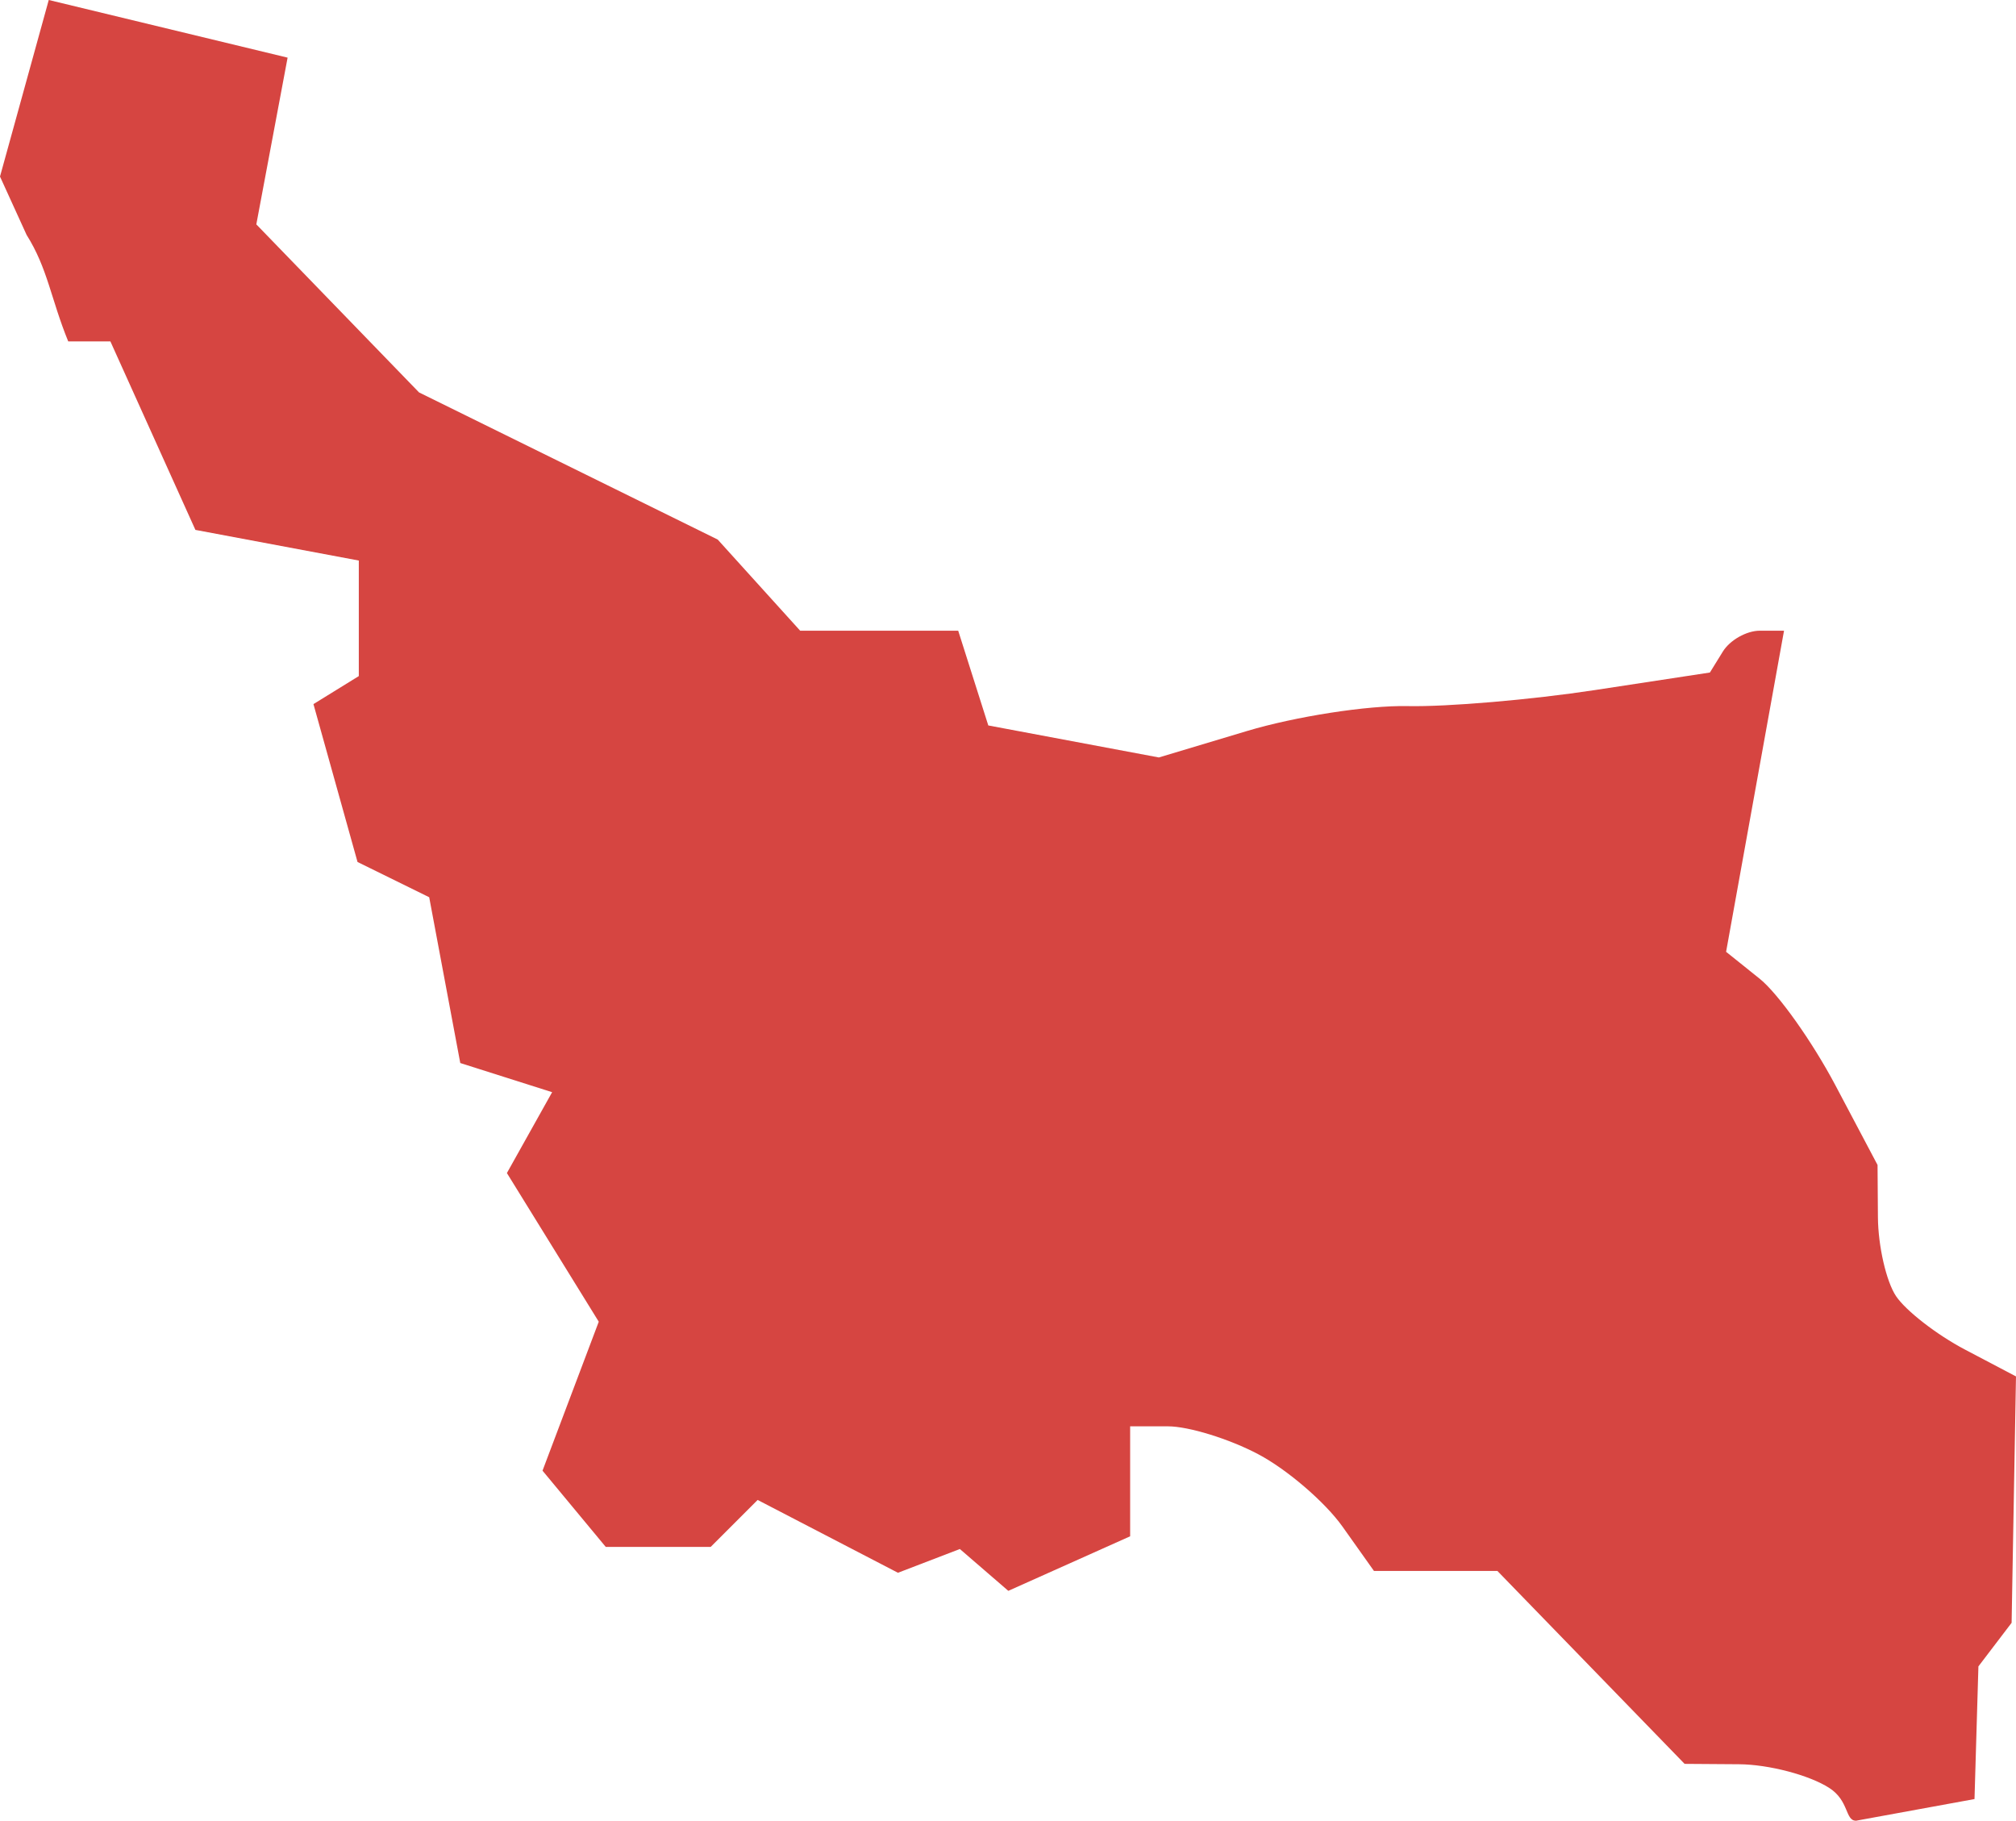 <?xml version="1.0" encoding="UTF-8" standalone="no"?>
<svg
   xmlns:dc="http://purl.org/dc/elements/1.1/"
   xmlns:cc="http://creativecommons.org/ns#"
   xmlns:rdf="http://www.w3.org/1999/02/22-rdf-syntax-ns#"
   xmlns:svg="http://www.w3.org/2000/svg"
   xmlns="http://www.w3.org/2000/svg"
   xmlns:sodipodi="http://sodipodi.sourceforge.net/DTD/sodipodi-0.dtd"
   xmlns:inkscape="http://www.inkscape.org/namespaces/inkscape"
   version="1.0"
   width="47.427"
   height="42.83"
   id="svg2"
   sodipodi:docname="OR_3.svg"
   inkscape:version="0.92.2 5c3e80d, 2017-08-06">
  <defs
     id="defs22" />
  <sodipodi:namedview
     pagecolor="#ffffff"
     bordercolor="#666666"
     borderopacity="1"
     objecttolerance="10"
     gridtolerance="10"
     guidetolerance="10"
     inkscape:pageopacity="0"
     inkscape:pageshadow="2"
     inkscape:window-width="640"
     inkscape:window-height="480"
     id="namedview20"
     showgrid="false"
     inkscape:zoom="0.12542268"
     inkscape:cx="1123.0859"
     inkscape:cy="-531.92983"
     inkscape:window-x="0"
     inkscape:window-y="0"
     inkscape:window-maximized="0"
     inkscape:current-layer="svg2" />
  <path
     d="m 43.661,42.83 c -0.256,-0.005 -0.158,-0.469 -0.626,-0.771 -0.468,-0.302 -1.425,-0.554 -2.127,-0.558 l -1.277,-0.009 -2.202,-2.269 -2.202,-2.269 h -2.904 l -0.741,-1.044 c -0.408,-0.574 -1.298,-1.34 -1.98,-1.701 -0.681,-0.361 -1.638,-0.657 -2.127,-0.657 h -0.888 v 2.587 l -2.866,1.283 -1.14,-0.984 -1.456,0.559 -3.301,-1.713 -1.104,1.104 h -2.47 L 12.763,34.595 14.086,31.091 11.925,27.594 12.989,25.692 10.828,25.006 10.097,21.106 8.411,20.277 7.374,16.563 8.441,15.904 V 13.186 L 4.597,12.465 2.597,8.031 H 1.605 C 1.194,7.023 1.125,6.32 0.625,5.524 L 0,4.153 1.147,-3.2e-4 6.766,1.356 6.03,5.278 l 3.828,3.953 7.026,3.461 1.94,2.144 h 3.718 l 0.708,2.229 4.013,0.753 2.073,-0.622 c 1.14,-0.342 2.839,-0.606 3.775,-0.586 0.936,0.02 2.919,-0.15 4.408,-0.377 l 2.707,-0.413 0.304,-0.492 c 0.167,-0.271 0.559,-0.492 0.872,-0.492 h 0.568 l -1.363,7.554 0.789,0.632 c 0.434,0.348 1.236,1.476 1.782,2.507 l 0.992,1.875 0.009,1.23 c 0.005,0.677 0.196,1.511 0.425,1.854 0.229,0.343 0.958,0.909 1.62,1.257 l 1.203,0.633 -0.103,5.796 -0.781,1.025 -0.092,3.121 z"
     style="fill:#D64541;fill-opacity:1"
     id="OR_3"
     inkscape:connector-curvature="0" />
</svg>
